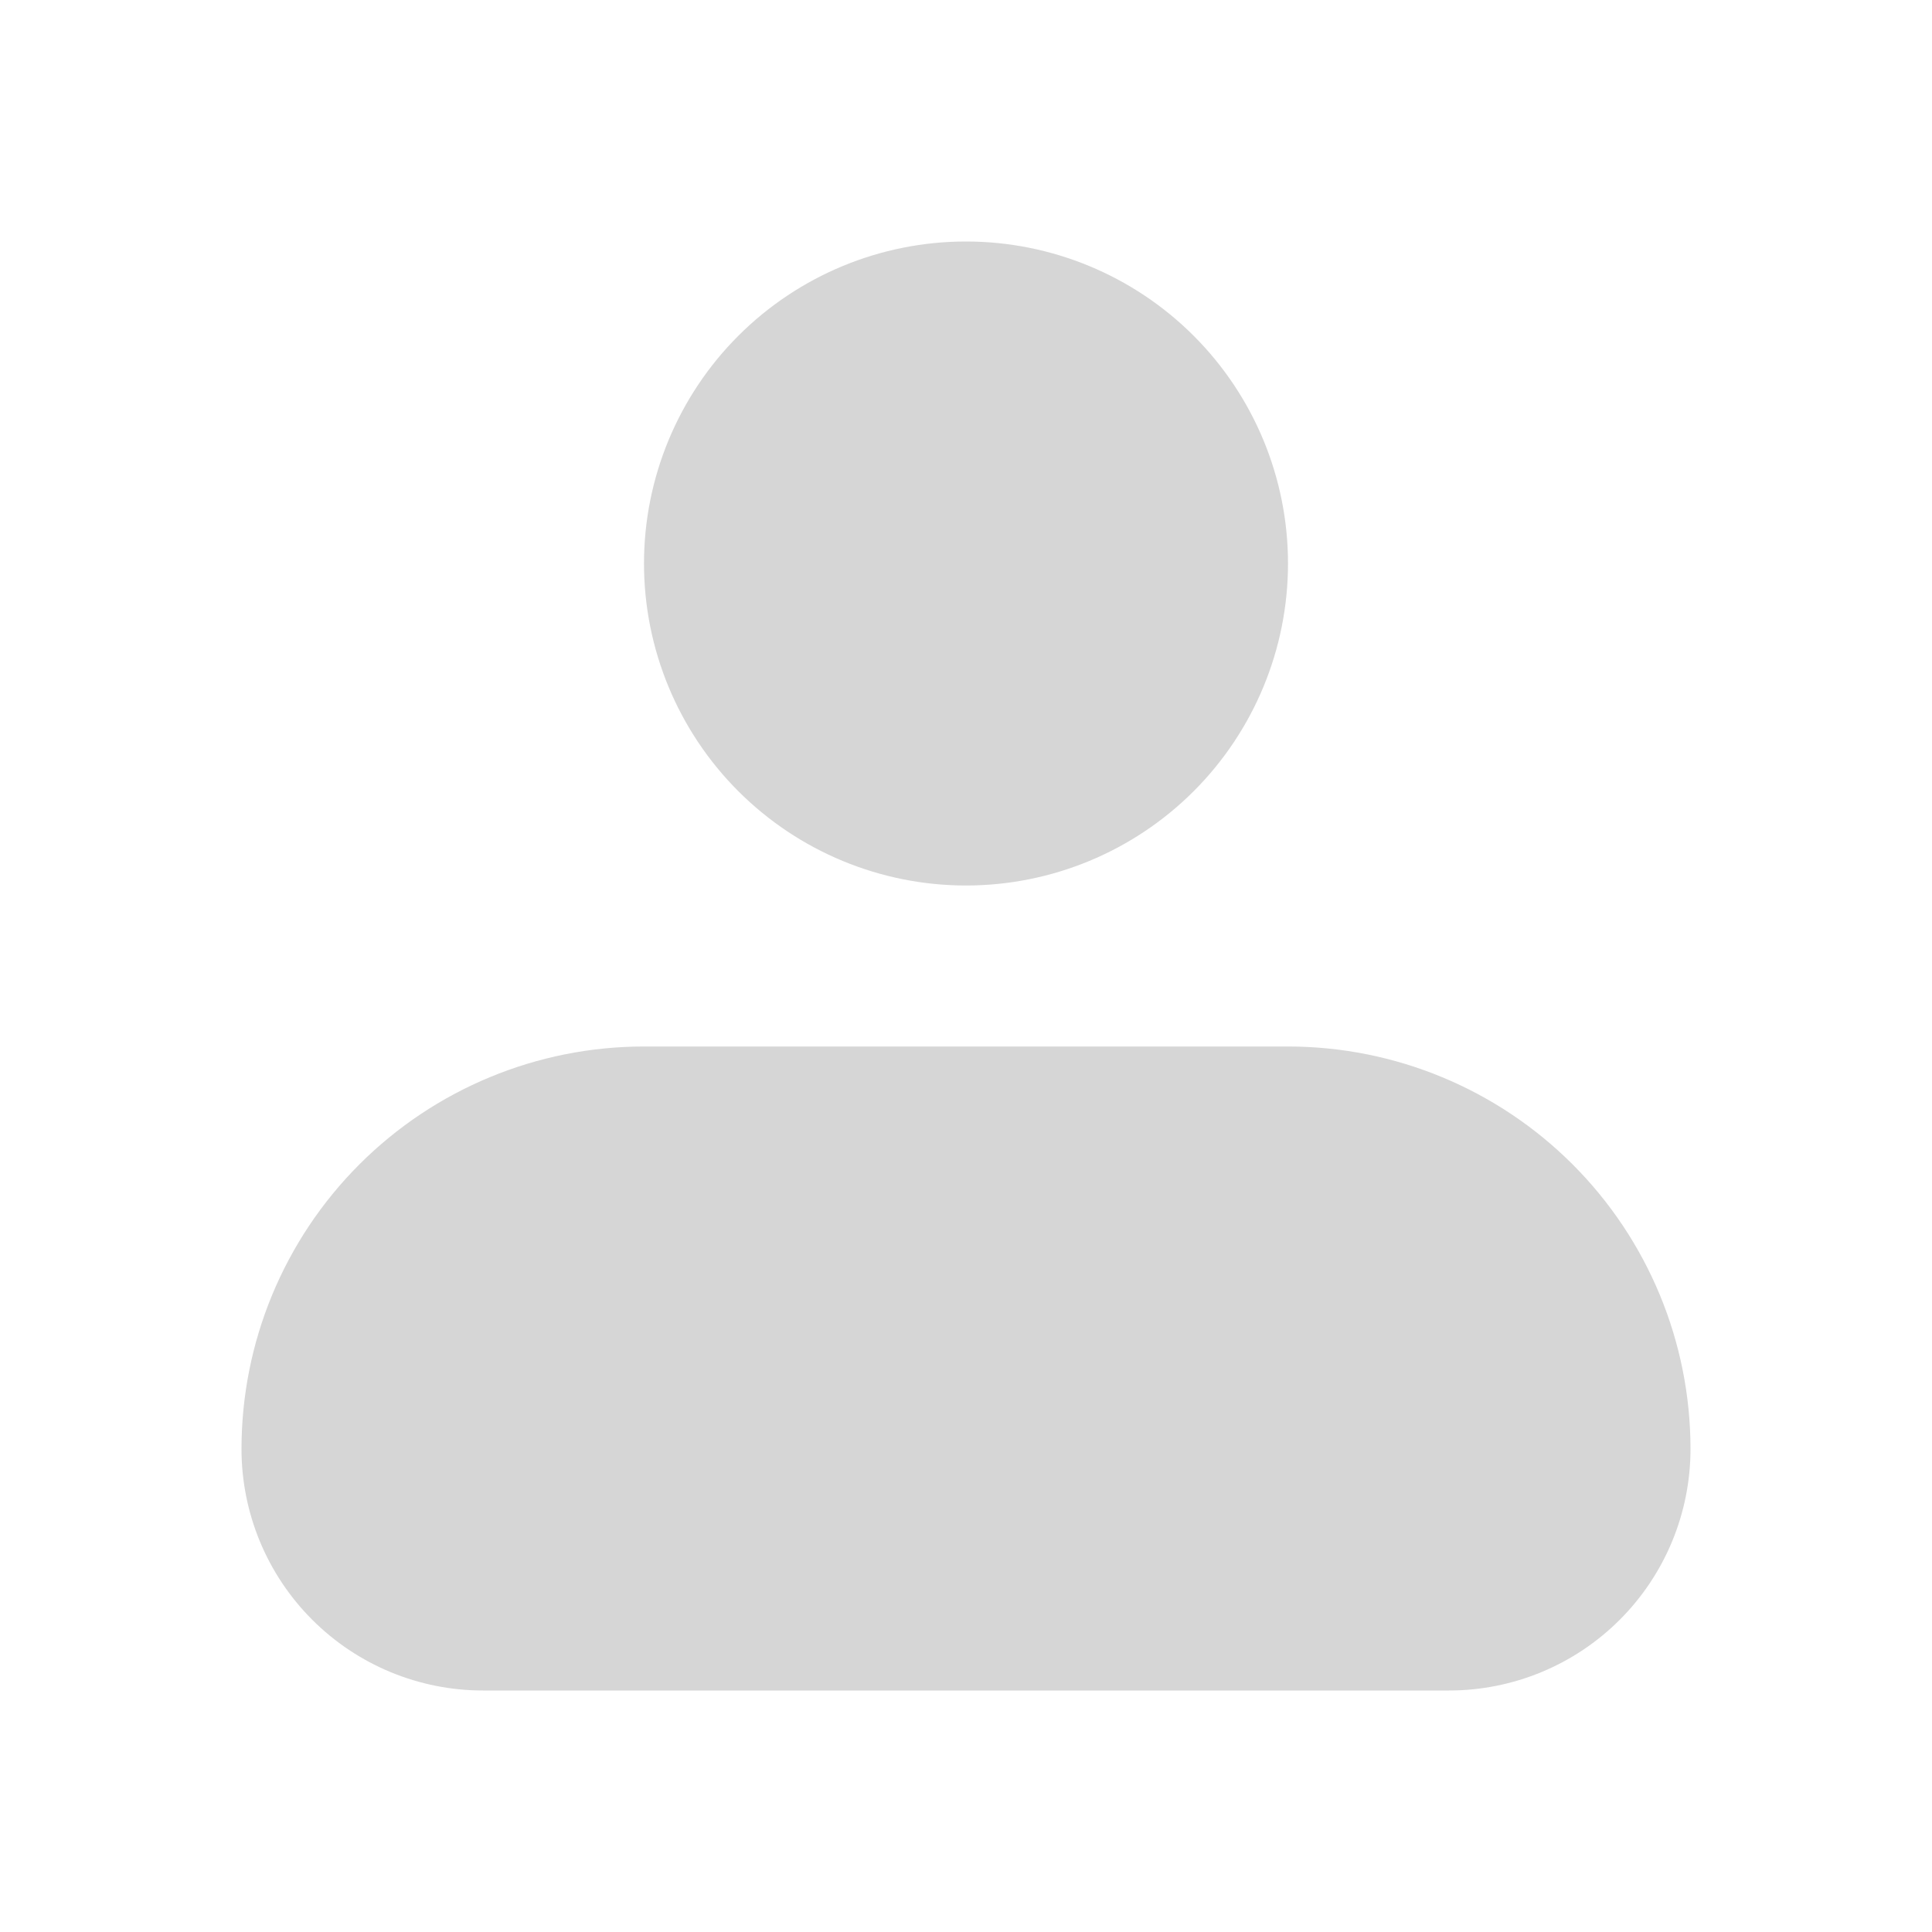 <svg width="150" height="150" viewBox="0 0 150 150" fill="none" xmlns="http://www.w3.org/2000/svg">
<path fill-rule="evenodd" clip-rule="evenodd" d="M50 43.75C50 37.12 52.634 30.761 57.322 26.072C62.011 21.384 68.37 18.75 75 18.75C81.63 18.75 87.989 21.384 92.678 26.072C97.366 30.761 100 37.12 100 43.75C100 50.38 97.366 56.739 92.678 61.428C87.989 66.116 81.63 68.75 75 68.75C68.37 68.75 62.011 66.116 57.322 61.428C52.634 56.739 50 50.38 50 43.75ZM50 81.25C41.712 81.25 33.763 84.542 27.903 90.403C22.042 96.263 18.75 104.212 18.75 112.5C18.75 117.473 20.725 122.242 24.242 125.758C27.758 129.275 32.527 131.25 37.5 131.25H112.5C117.473 131.25 122.242 129.275 125.758 125.758C129.275 122.242 131.25 117.473 131.25 112.5C131.25 104.212 127.958 96.263 122.097 90.403C116.237 84.542 108.288 81.25 100 81.25H50Z" fill="#D6D6D6"/>
</svg>

